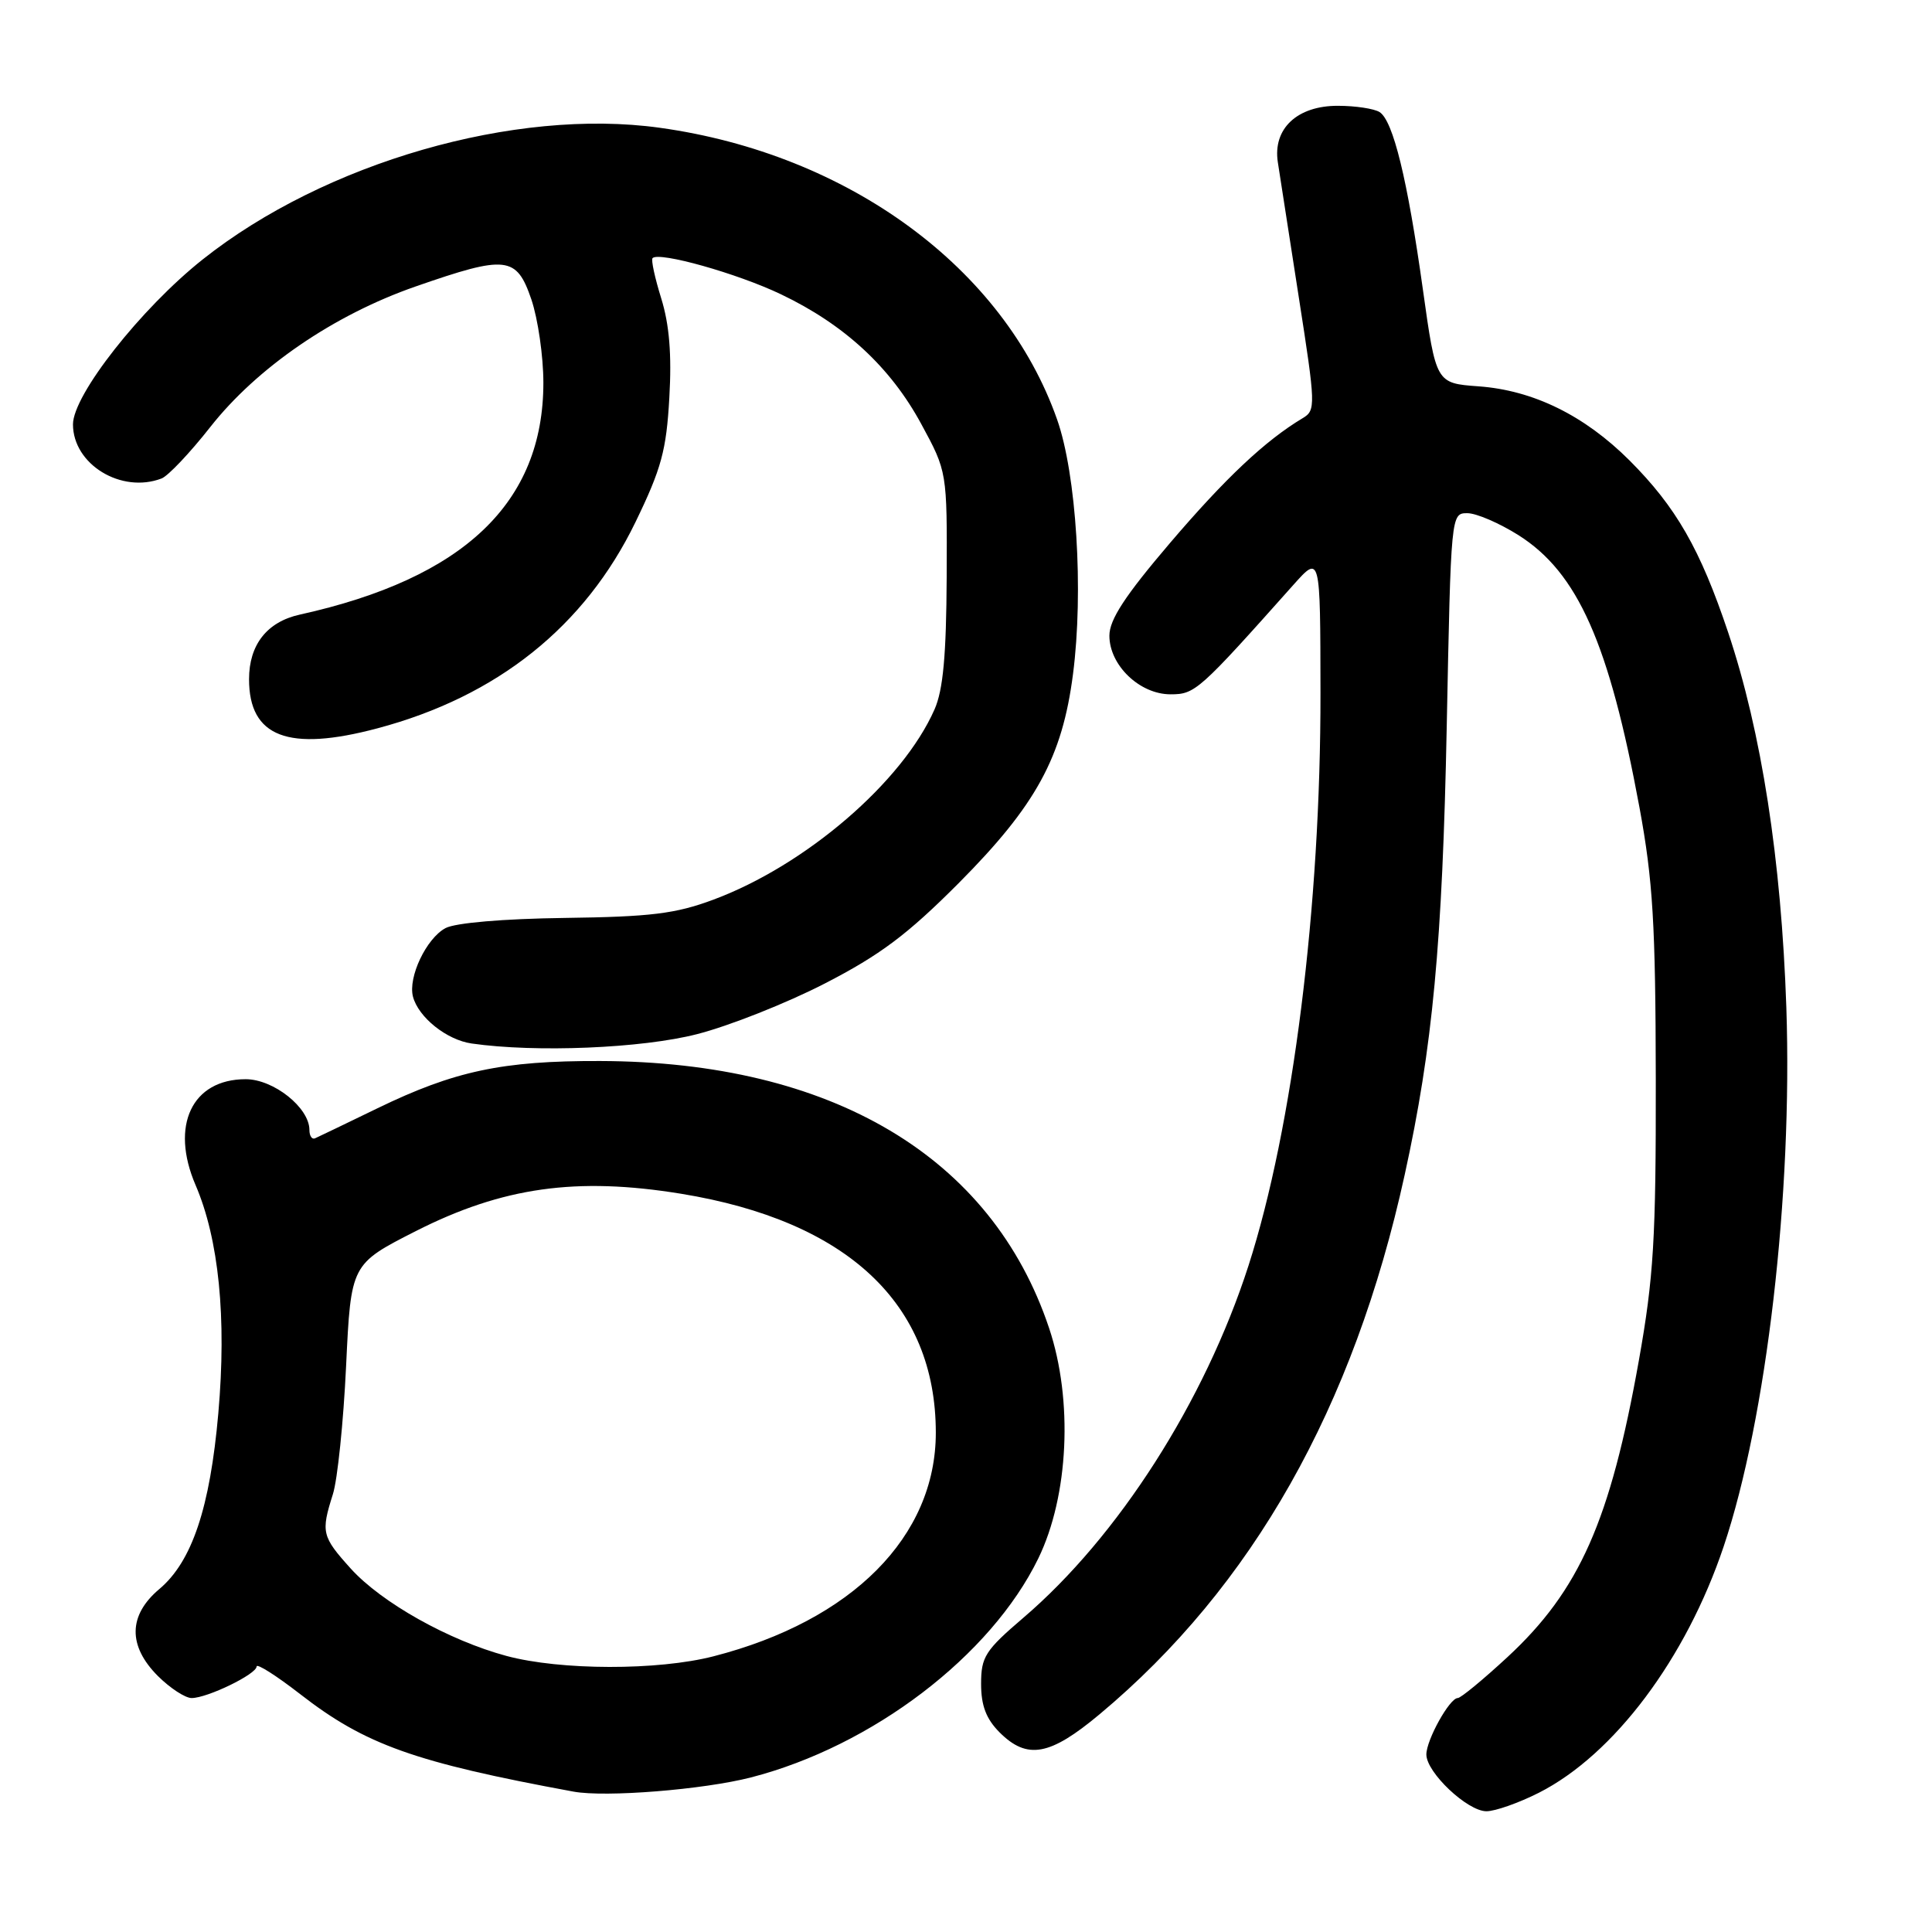 <?xml version="1.0" encoding="UTF-8" standalone="no"?>
<!DOCTYPE svg PUBLIC "-//W3C//DTD SVG 1.1//EN" "http://www.w3.org/Graphics/SVG/1.1/DTD/svg11.dtd" >
<svg xmlns="http://www.w3.org/2000/svg" xmlns:xlink="http://www.w3.org/1999/xlink" version="1.1" viewBox="0 0 256 256">
 <g >
 <path fill="currentColor"
d=" M 203.91 237.55 C 213.86 232.50 223.41 219.78 228.40 204.90 C 234.09 187.93 237.53 158.28 236.70 133.50 C 236.03 113.93 233.41 96.99 228.99 83.80 C 225.29 72.76 222.09 67.19 215.92 61.01 C 209.95 55.05 203.16 51.71 195.90 51.19 C 190.28 50.78 190.28 50.78 188.54 38.36 C 186.50 23.77 184.60 16.00 182.80 14.85 C 182.08 14.40 179.61 14.02 177.29 14.02 C 171.89 14.00 168.63 17.05 169.32 21.50 C 169.57 23.15 170.83 31.21 172.10 39.41 C 174.34 53.76 174.36 54.37 172.61 55.41 C 167.66 58.37 162.36 63.36 155.04 71.94 C 149.06 78.95 147.00 82.11 147.00 84.23 C 147.00 88.15 151.01 92.00 155.10 92.00 C 158.36 92.00 158.84 91.57 171.38 77.50 C 174.95 73.50 174.95 73.50 174.97 91.78 C 175.01 120.06 171.32 149.43 165.43 167.71 C 159.63 185.70 148.16 203.64 135.58 214.38 C 130.54 218.69 130.00 219.54 130.00 223.12 C 130.00 226.00 130.67 227.76 132.45 229.55 C 136.11 233.20 139.11 232.66 145.70 227.15 C 165.94 210.25 179.38 186.49 186.13 155.66 C 189.83 138.81 191.13 124.97 191.70 96.25 C 192.26 68.08 192.26 68.00 194.43 68.00 C 195.63 68.00 198.68 69.32 201.22 70.92 C 209.07 75.90 213.21 85.23 217.24 107.00 C 219.02 116.67 219.37 122.40 219.40 143.00 C 219.43 164.17 219.12 169.23 217.16 180.26 C 213.37 201.52 209.29 210.74 199.74 219.58 C 196.52 222.56 193.56 225.00 193.16 225.00 C 192.08 225.00 189.00 230.55 189.00 232.48 C 189.00 234.86 194.44 240.00 196.96 240.00 C 198.12 240.00 201.24 238.90 203.91 237.55 Z  M 99.50 235.52 C 115.59 231.37 131.29 219.41 137.58 206.50 C 141.61 198.22 142.21 185.54 139.01 175.98 C 131.42 153.28 110.22 140.67 79.50 140.59 C 66.56 140.55 60.20 141.91 50.00 146.86 C 45.88 148.86 42.16 150.65 41.75 150.83 C 41.34 151.02 41.00 150.52 41.00 149.73 C 41.00 146.78 36.26 143.00 32.55 143.00 C 25.43 143.00 22.53 149.15 25.91 157.02 C 29.00 164.20 30.04 174.61 28.93 187.25 C 27.83 199.79 25.44 206.92 21.11 210.56 C 16.99 214.03 16.93 218.08 20.92 222.08 C 22.53 223.68 24.54 225.00 25.39 225.00 C 27.48 225.00 34.00 221.83 34.00 220.82 C 34.00 220.37 36.59 222.01 39.76 224.47 C 48.40 231.19 54.95 233.52 76.00 237.40 C 80.24 238.18 93.19 237.14 99.50 235.52 Z  M 92.36 137.03 C 96.59 135.95 104.20 132.94 109.27 130.33 C 116.62 126.55 120.23 123.84 127.01 117.04 C 137.27 106.73 140.76 100.36 142.18 89.31 C 143.60 78.33 142.63 62.84 140.07 55.58 C 133.02 35.52 112.42 20.40 87.42 16.93 C 68.25 14.26 43.01 21.54 26.84 34.39 C 18.66 40.89 9.67 52.33 9.67 56.23 C 9.67 61.53 16.07 65.44 21.41 63.40 C 22.27 63.07 25.17 60.01 27.85 56.60 C 34.06 48.70 44.23 41.73 55.07 37.96 C 67.11 33.77 68.44 33.92 70.41 39.68 C 71.28 42.25 72.00 47.22 72.00 50.71 C 72.00 66.61 61.48 76.63 39.72 81.44 C 35.38 82.40 33.00 85.43 33.00 90.00 C 33.00 97.66 38.20 99.65 50.00 96.51 C 65.89 92.29 77.49 83.02 84.20 69.19 C 87.64 62.10 88.30 59.68 88.69 52.69 C 89.02 46.97 88.69 43.00 87.62 39.55 C 86.77 36.82 86.25 34.42 86.47 34.20 C 87.35 33.32 97.70 36.23 103.47 38.99 C 111.88 43.00 117.99 48.65 122.07 56.18 C 125.50 62.50 125.50 62.50 125.44 76.50 C 125.39 86.82 124.97 91.42 123.83 94.00 C 119.59 103.63 106.75 114.67 94.50 119.22 C 89.50 121.08 86.22 121.48 74.86 121.63 C 66.68 121.74 60.35 122.28 59.03 122.98 C 56.49 124.34 54.05 129.48 54.72 132.06 C 55.44 134.80 59.19 137.80 62.50 138.27 C 70.99 139.49 85.05 138.91 92.36 137.03 Z  M 67.11 219.42 C 59.49 217.37 50.56 212.36 46.48 207.85 C 42.64 203.59 42.51 203.04 44.11 197.99 C 44.72 196.07 45.51 188.43 45.86 181.00 C 46.50 167.50 46.50 167.50 55.11 163.12 C 66.59 157.30 76.40 155.92 90.26 158.18 C 112.29 161.78 124.00 172.77 124.00 189.84 C 124.00 203.60 112.91 214.75 94.54 219.47 C 87.15 221.37 74.26 221.34 67.11 219.42 Z "/>
</g>
</svg>